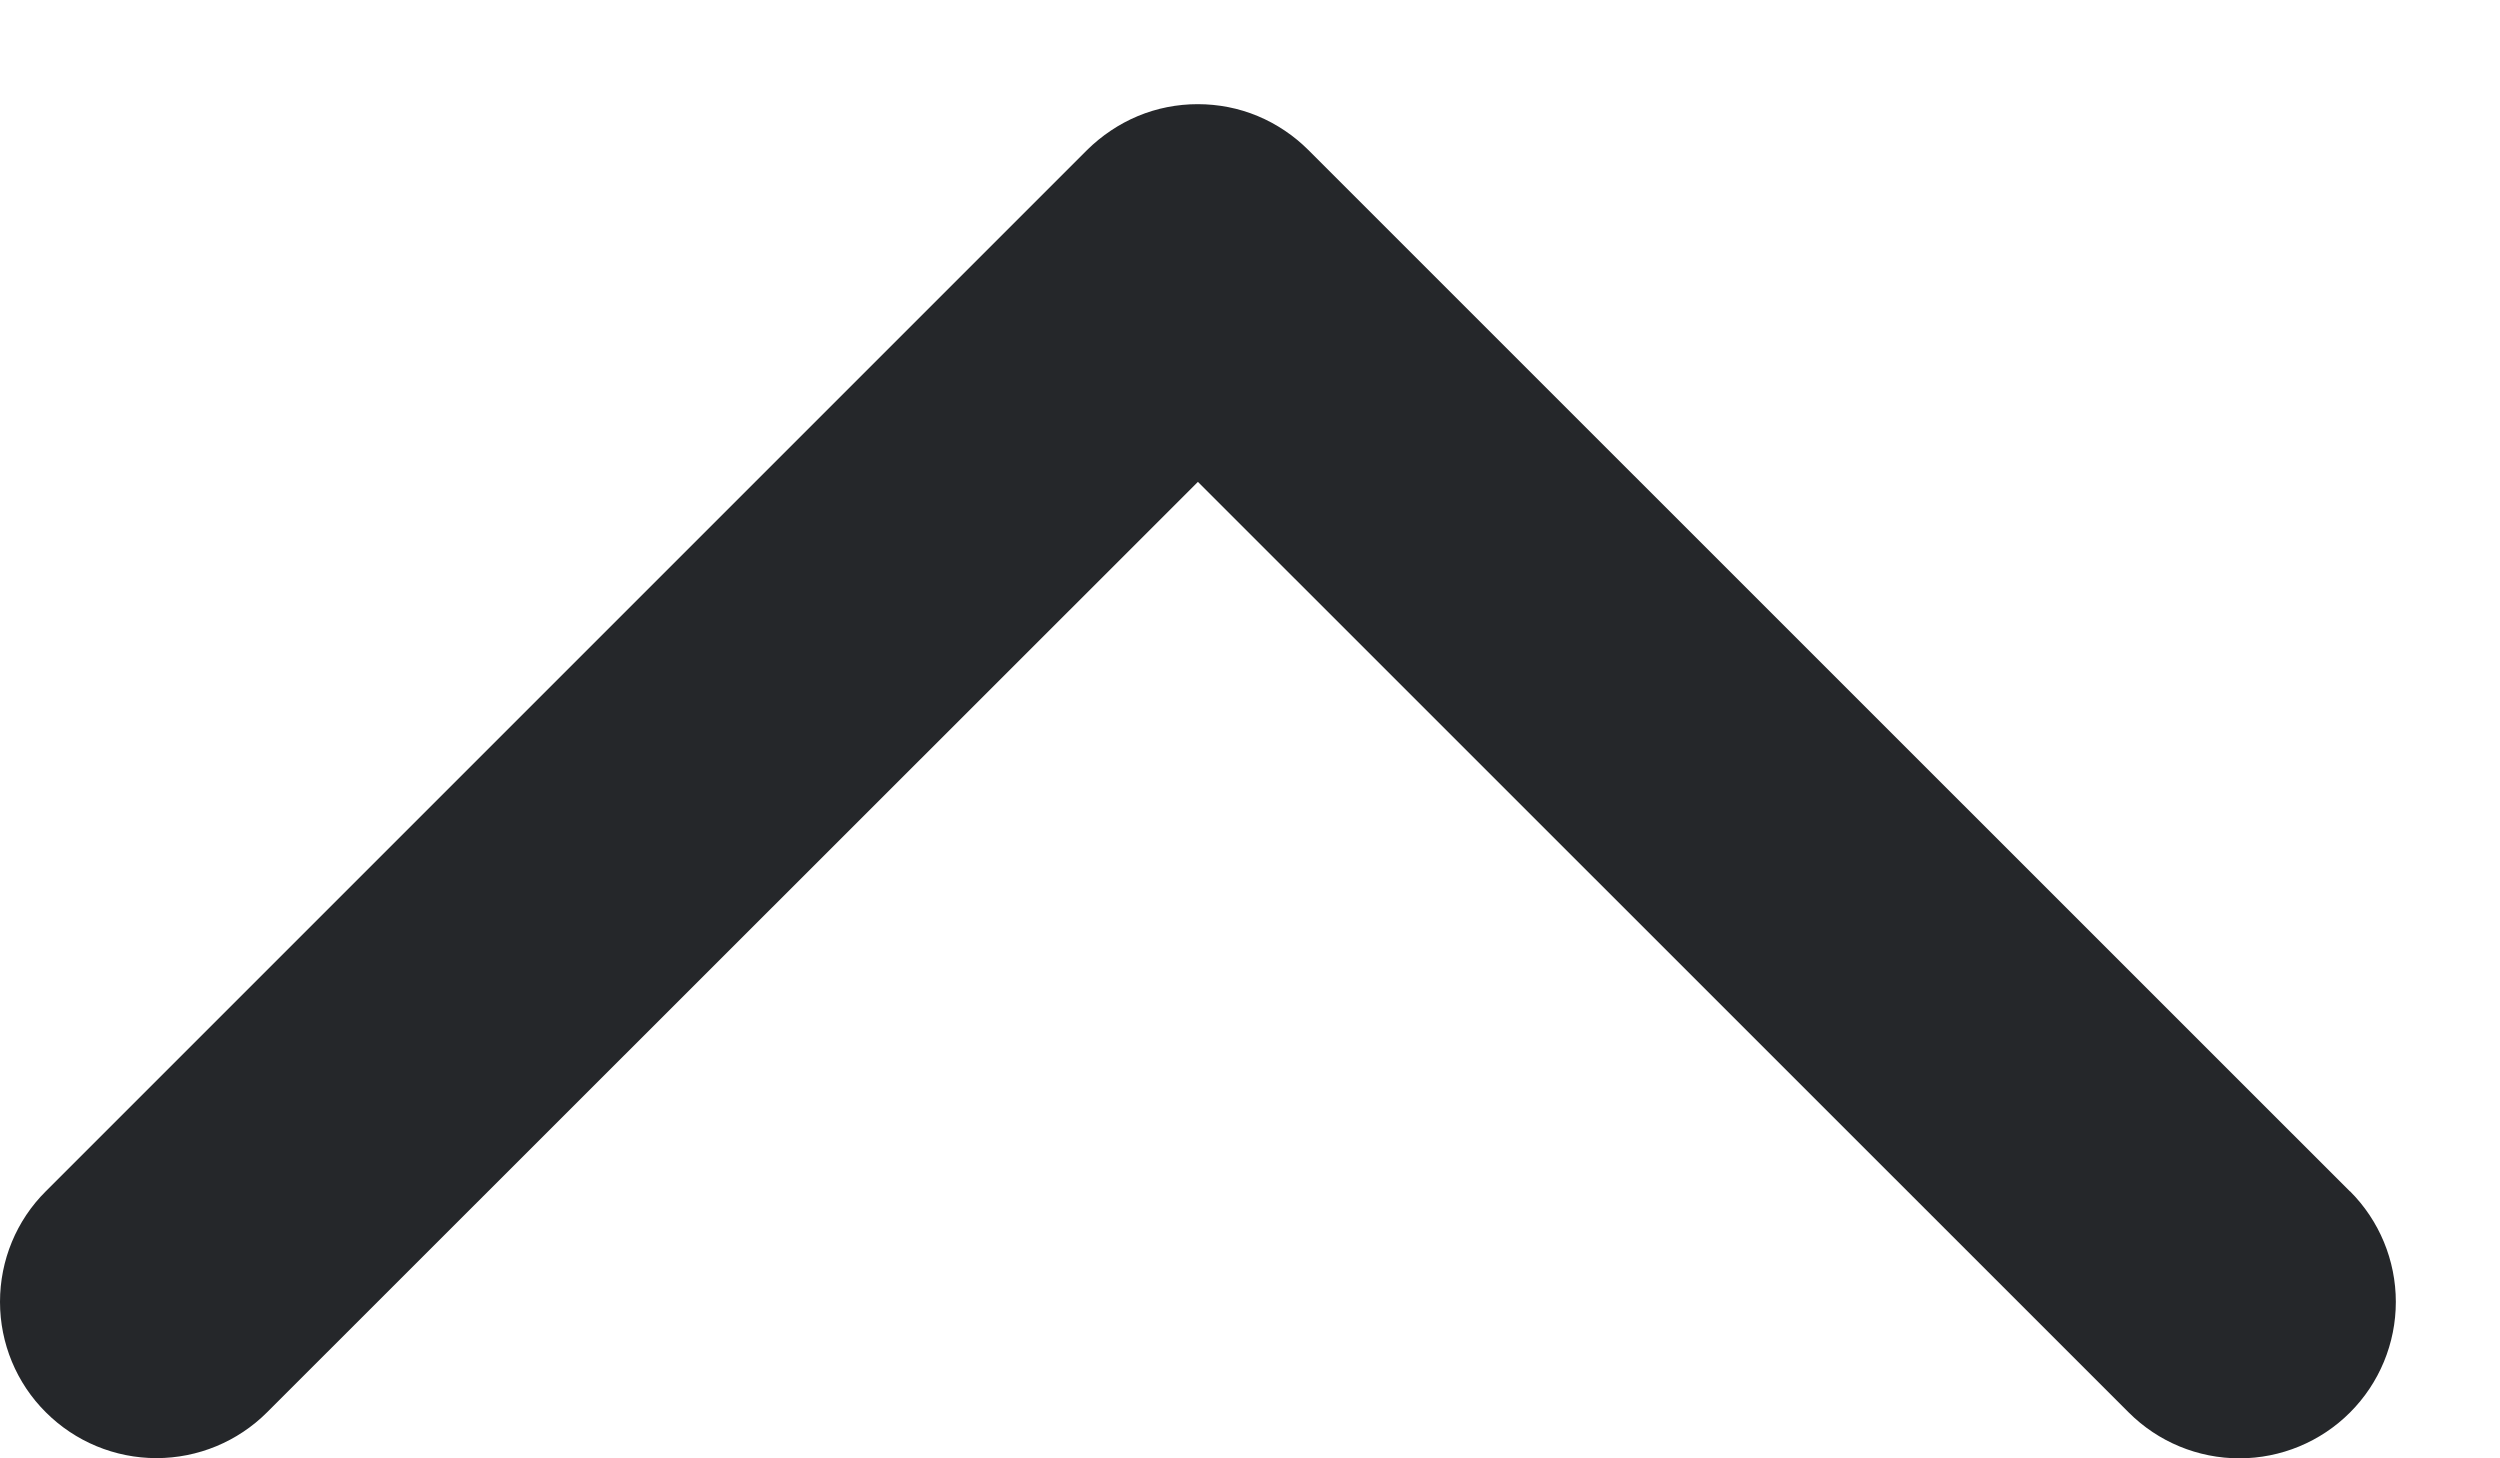 <svg width="12" height="7" viewBox="0 0 12 7" fill="none" xmlns="http://www.w3.org/2000/svg">
<path d="M11.279 5.718L6.28 0.72C6.211 0.651 6.128 0.595 6.037 0.557C5.946 0.519 5.848 0.5 5.749 0.5C5.651 0.5 5.553 0.519 5.462 0.557C5.371 0.595 5.288 0.651 5.218 0.72L0.22 5.718C0.079 5.858 -2.09881e-09 6.049 0 6.249C2.09881e-09 6.448 0.079 6.639 0.22 6.779C0.361 6.92 0.552 6.999 0.751 6.999C0.95 6.999 1.141 6.92 1.282 6.779L5.75 2.313L10.218 6.78C10.359 6.921 10.55 7 10.749 7C10.948 7 11.139 6.921 11.28 6.78C11.421 6.639 11.5 6.448 11.5 6.249C11.5 6.05 11.421 5.859 11.28 5.718L11.279 5.718Z" fill="#25272A"/>
</svg>
